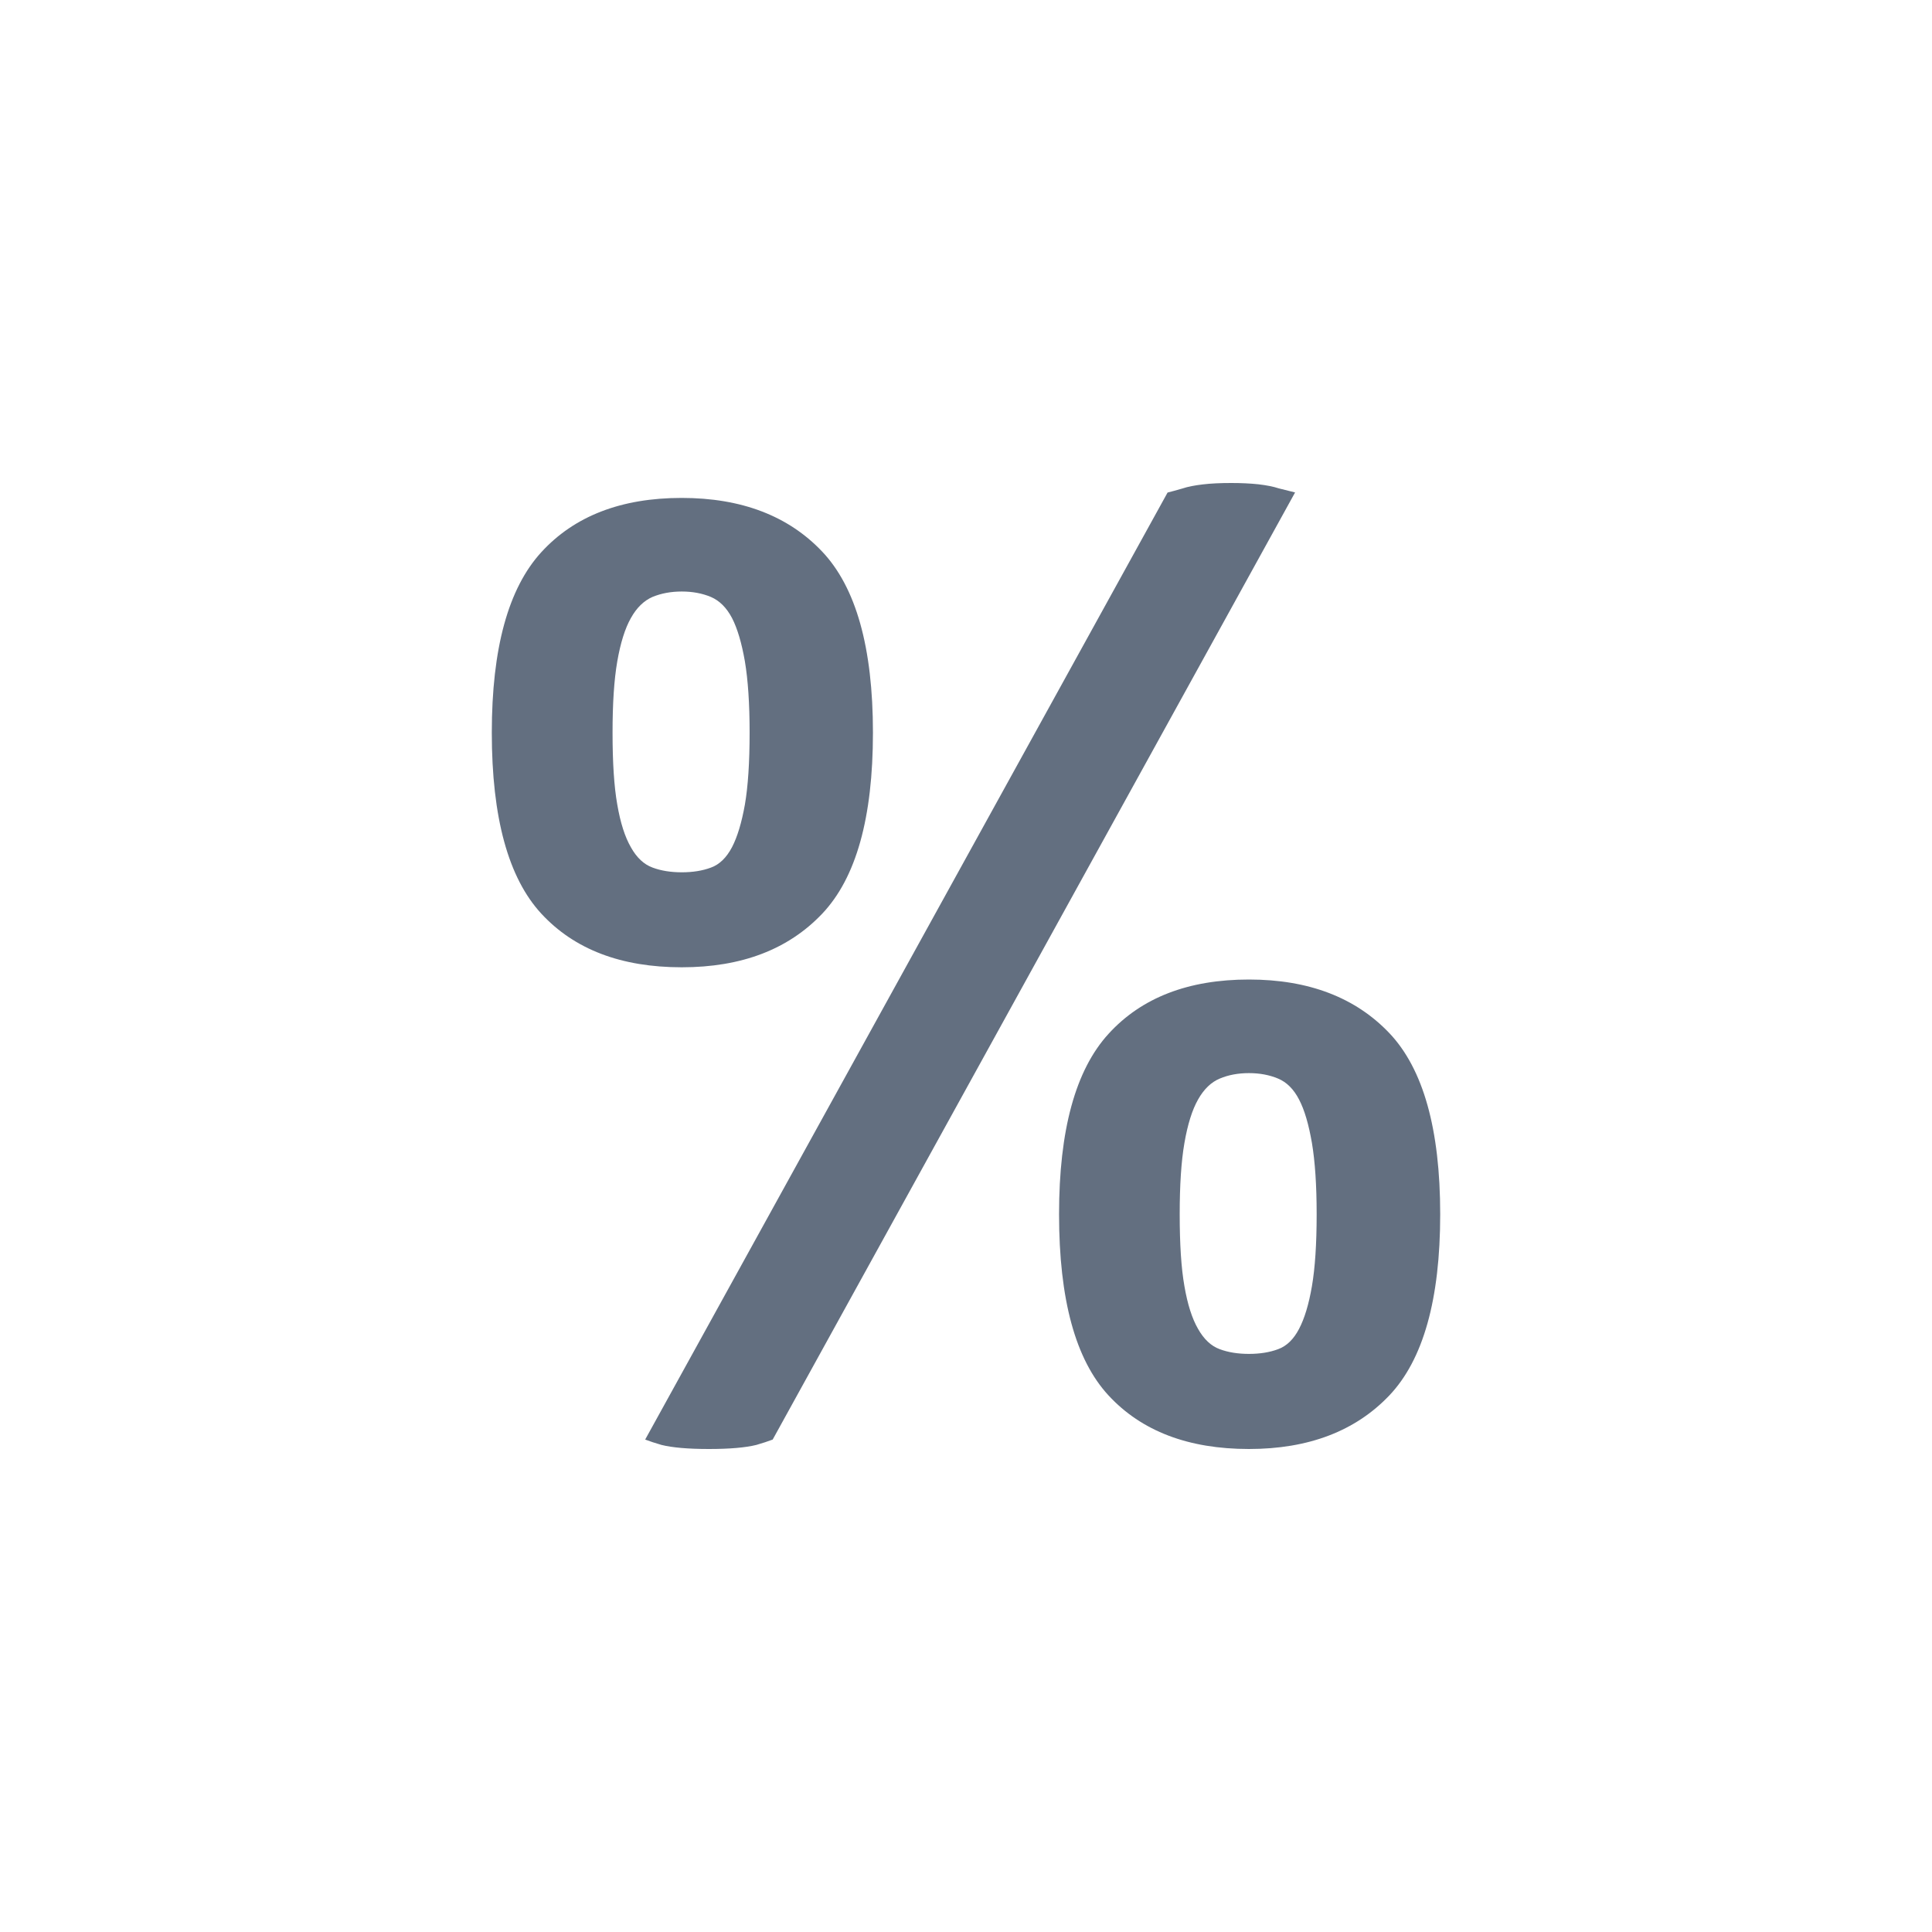 <?xml version="1.0" encoding="utf-8"?>
<!-- Generator: Adobe Illustrator 22.1.0, SVG Export Plug-In . SVG Version: 6.00 Build 0)  -->
<svg version="1.1" id="toolbar" xmlns="http://www.w3.org/2000/svg" xmlns:xlink="http://www.w3.org/1999/xlink" x="0px" y="0px"
	 width="18px" height="18px" viewBox="0 0 18 18" style="enable-background:new 0 0 18 18;" xml:space="preserve">
<style type="text/css">
	.st0{fill:#FFFFFF;}
	.st1{fill:#808080;}
	.st2{fill:#636F80;}
	.st3{fill-rule:evenodd;clip-rule:evenodd;fill:#FFFFFF;}
	.st4{fill-rule:evenodd;clip-rule:evenodd;fill:#808080;}
	.st5{fill-rule:evenodd;clip-rule:evenodd;fill:#636F80;}
	.st6{fill:#F7931E;}
</style>
<g id="size-type-percent_default">
	<g>
		<path class="st2" d="M6.352,9.012c-0.564,0-1-0.166-1.308-0.499C4.736,8.18,4.582,7.618,4.582,6.826
			c0-0.784,0.153-1.344,0.461-1.681c0.308-0.337,0.744-0.506,1.308-0.506c0.557,0,0.993,0.167,1.308,0.499
			c0.316,0.333,0.474,0.895,0.474,1.688S7.976,8.18,7.66,8.513C7.344,8.846,6.908,9.012,6.352,9.012z M6.352,5.511
			c-0.101,0-0.191,0.017-0.272,0.05C6,5.596,5.932,5.661,5.878,5.758C5.823,5.855,5.781,5.99,5.751,6.162
			c-0.03,0.173-0.044,0.394-0.044,0.664c0,0.278,0.014,0.501,0.044,0.67c0.029,0.169,0.071,0.301,0.127,0.398
			C5.932,7.991,6,8.054,6.08,8.083c0.08,0.03,0.171,0.044,0.272,0.044c0.101,0,0.192-0.014,0.272-0.044
			c0.08-0.029,0.145-0.093,0.196-0.19C6.87,7.797,6.91,7.664,6.94,7.496c0.029-0.168,0.044-0.392,0.044-0.67
			c0-0.27-0.015-0.491-0.044-0.664C6.91,5.99,6.87,5.855,6.82,5.758C6.769,5.661,6.703,5.596,6.624,5.562
			C6.543,5.528,6.453,5.511,6.352,5.511z M7.199,13.412c-0.042,0.016-0.093,0.033-0.152,0.05C6.946,13.487,6.799,13.5,6.605,13.5
			s-0.342-0.013-0.442-0.038c-0.059-0.017-0.11-0.034-0.152-0.05l4.867-8.823c0.033-0.008,0.08-0.021,0.139-0.038
			c0.05-0.017,0.114-0.029,0.19-0.038C11.282,4.504,11.37,4.5,11.471,4.5c0.093,0,0.177,0.004,0.253,0.012
			c0.076,0.009,0.139,0.021,0.19,0.038l0.152,0.038L7.199,13.412z M11.636,13.5c-0.565,0-1.001-0.167-1.308-0.499
			c-0.308-0.333-0.461-0.895-0.461-1.688c0-0.784,0.153-1.344,0.461-1.681c0.307-0.337,0.743-0.506,1.308-0.506
			c0.556,0,0.992,0.167,1.308,0.499c0.316,0.333,0.474,0.895,0.474,1.688s-0.158,1.355-0.474,1.688
			C12.628,13.333,12.192,13.5,11.636,13.5z M11.636,9.998c-0.101,0-0.192,0.017-0.272,0.051c-0.08,0.033-0.148,0.099-0.202,0.195
			c-0.055,0.097-0.097,0.232-0.127,0.405c-0.03,0.173-0.044,0.394-0.044,0.664c0,0.278,0.014,0.501,0.044,0.67
			c0.029,0.169,0.071,0.301,0.127,0.398c0.055,0.097,0.122,0.16,0.202,0.189c0.08,0.03,0.171,0.044,0.272,0.044
			c0.101,0,0.192-0.014,0.272-0.044c0.08-0.029,0.145-0.093,0.195-0.189c0.051-0.097,0.091-0.229,0.12-0.398
			c0.029-0.169,0.044-0.392,0.044-0.67c0-0.27-0.015-0.491-0.044-0.664c-0.03-0.173-0.069-0.308-0.12-0.405
			c-0.05-0.097-0.116-0.162-0.195-0.195C11.827,10.015,11.737,9.998,11.636,9.998z"/>
	</g>
</g>
</svg>
